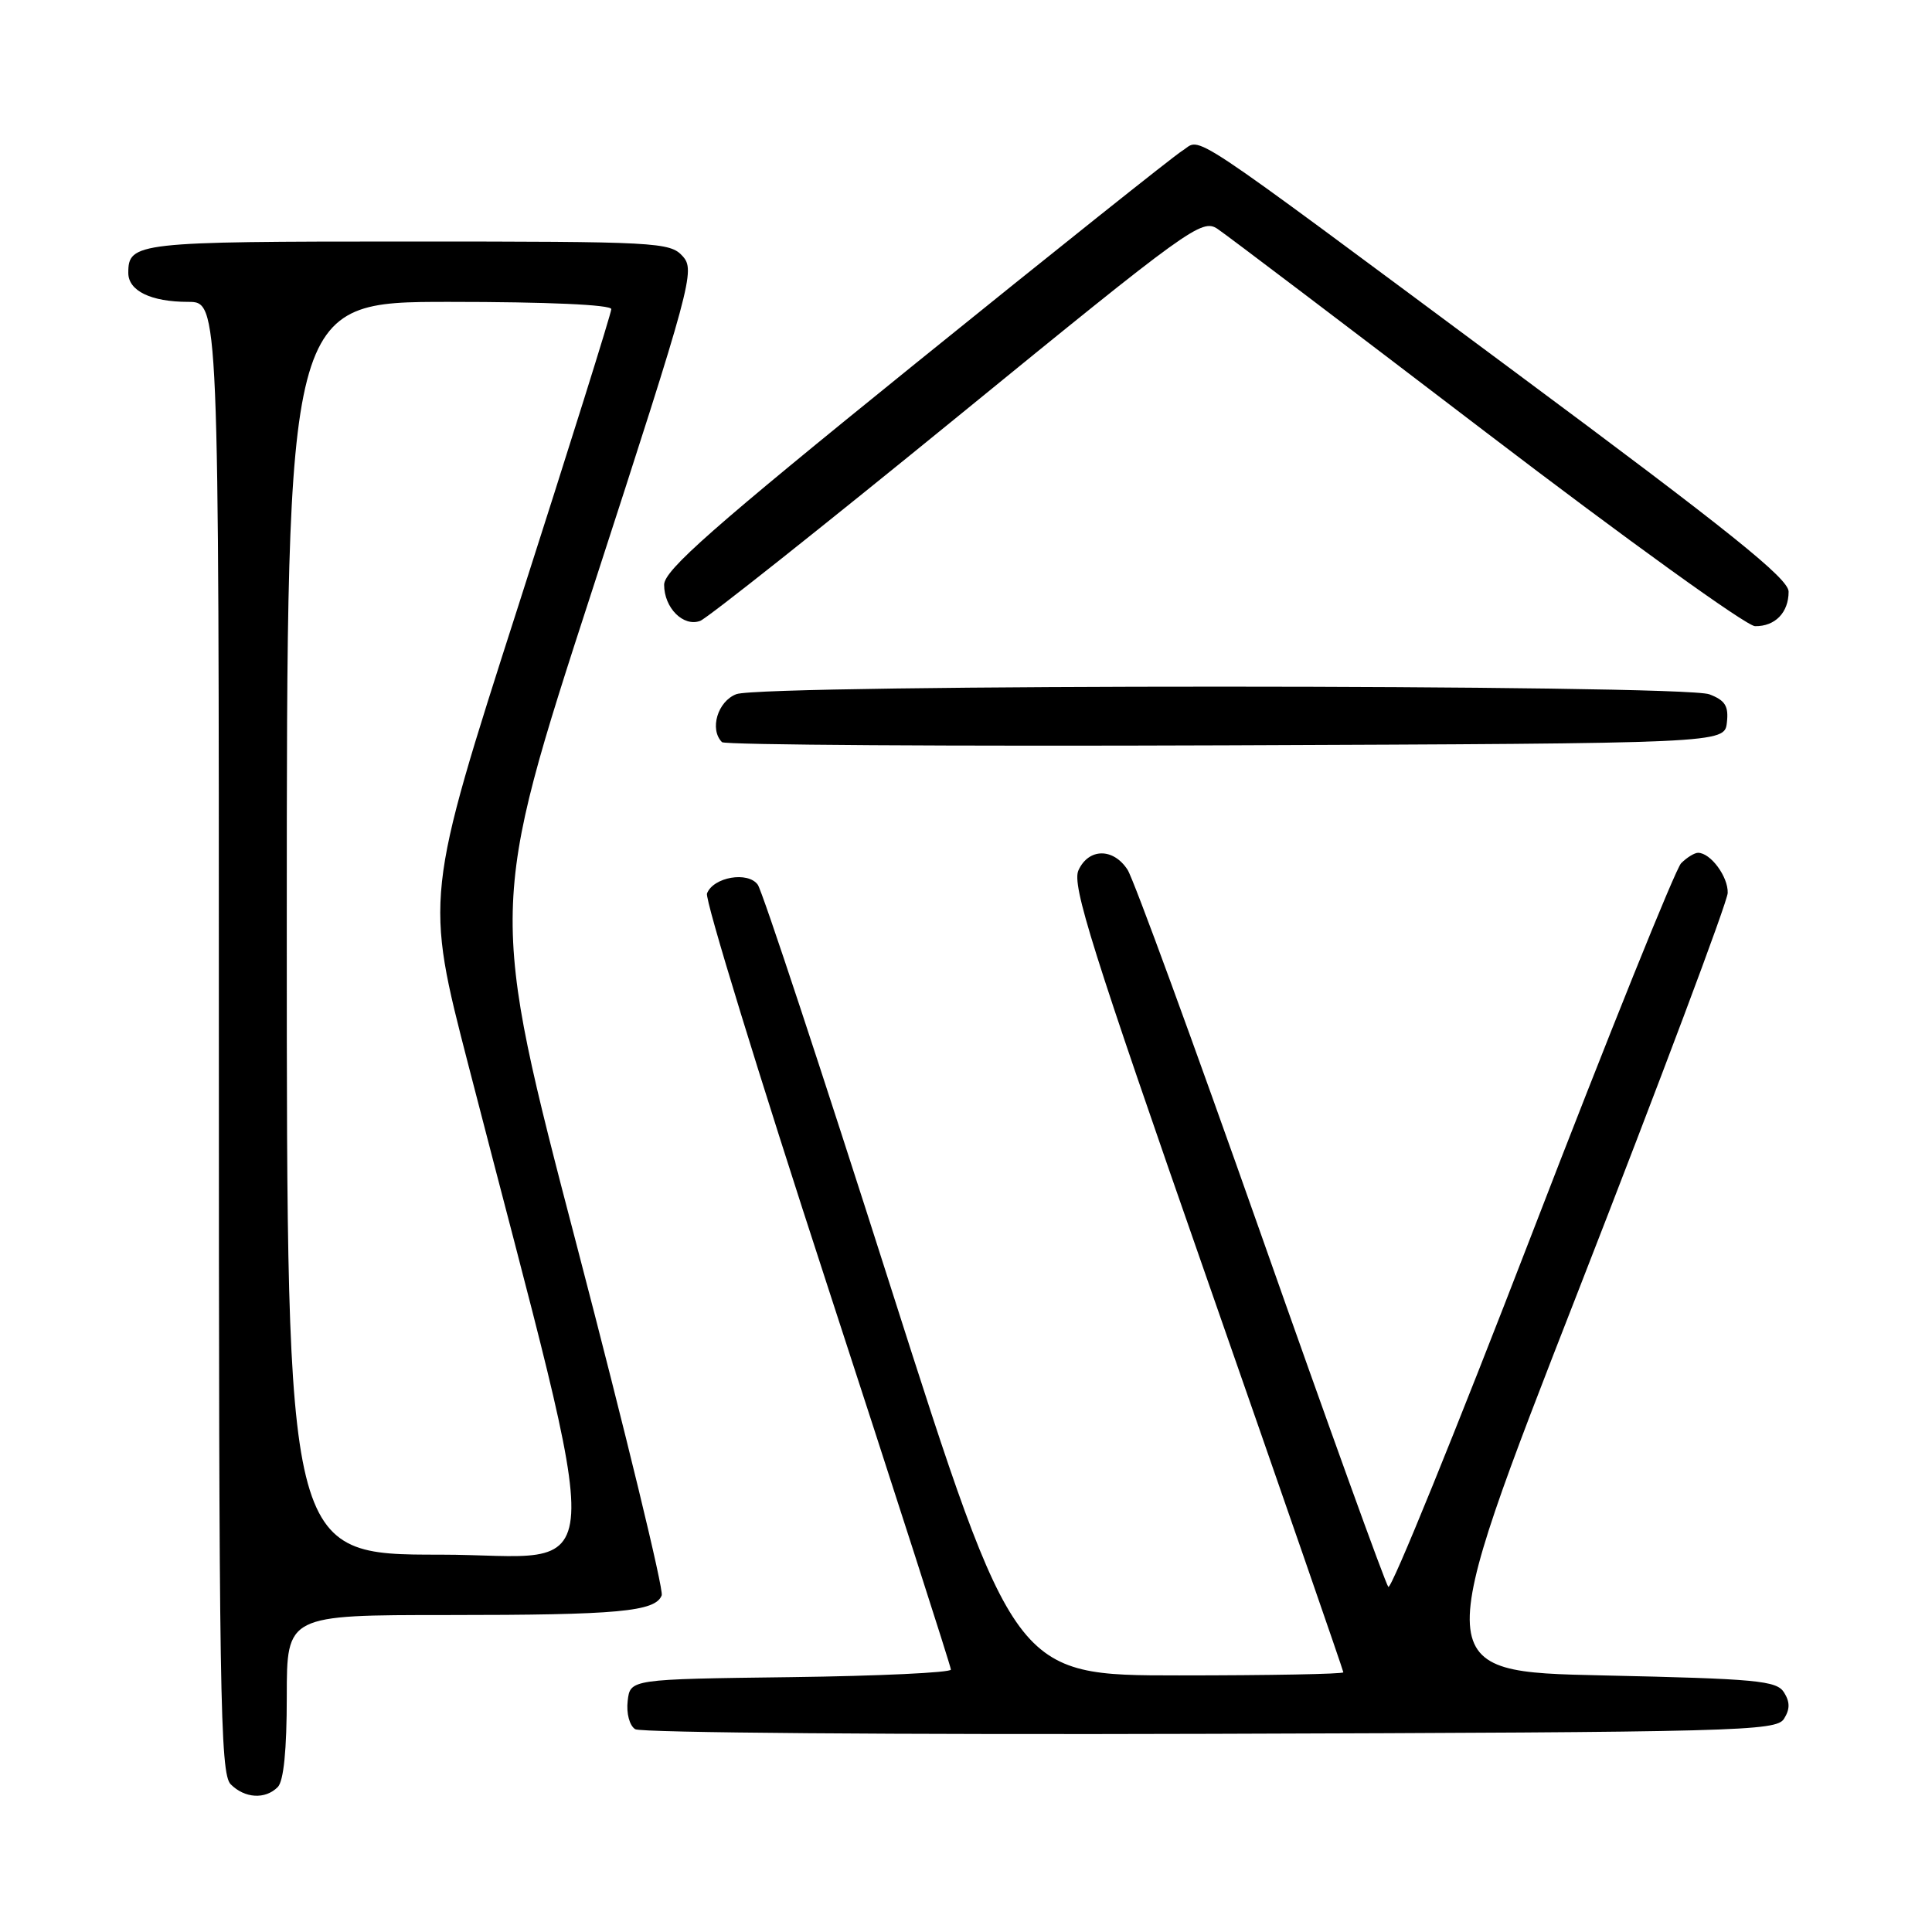<?xml version="1.0" encoding="UTF-8" standalone="no"?>
<!DOCTYPE svg PUBLIC "-//W3C//DTD SVG 1.1//EN" "http://www.w3.org/Graphics/SVG/1.1/DTD/svg11.dtd" >
<svg xmlns="http://www.w3.org/2000/svg" xmlns:xlink="http://www.w3.org/1999/xlink" version="1.1" viewBox="0 0 256 256">
 <g >
 <path fill="currentColor"
d=" M 36.80 236.80 C 37.59 236.01 38.00 231.87 38.00 224.80 C 38.00 214.00 38.00 214.00 59.38 214.00 C 81.92 214.00 86.85 213.55 87.68 211.39 C 87.96 210.66 82.92 189.90 76.48 165.24 C 64.76 120.42 64.76 120.42 78.49 78.15 C 91.70 37.46 92.14 35.82 90.45 33.94 C 88.77 32.09 87.09 32.00 54.05 32.00 C 18.09 32.00 17.00 32.12 17.00 36.16 C 17.00 38.54 20.01 40.00 24.93 40.00 C 29.00 40.00 29.00 40.00 29.00 137.43 C 29.00 224.67 29.16 235.02 30.57 236.43 C 32.44 238.30 35.14 238.46 36.80 236.80 Z  M 236.39 227.75 C 237.19 226.47 237.19 225.53 236.39 224.25 C 235.41 222.69 232.78 222.45 212.36 222.00 C 189.44 221.50 189.44 221.50 209.15 171.00 C 219.99 143.22 228.89 119.52 228.93 118.32 C 229.00 116.17 226.66 113.00 225.00 113.00 C 224.53 113.00 223.52 113.62 222.76 114.38 C 222.01 115.14 213.12 137.20 203.02 163.40 C 192.91 189.61 184.34 210.70 183.96 210.27 C 183.58 209.85 175.98 188.80 167.07 163.50 C 158.15 138.20 150.21 116.49 149.41 115.25 C 147.52 112.33 144.25 112.36 142.90 115.32 C 142.01 117.28 144.68 125.77 159.92 169.41 C 169.86 197.89 178.00 221.37 178.00 221.59 C 178.00 221.82 168.20 222.00 156.22 222.00 C 134.45 222.00 134.45 222.00 117.97 170.38 C 108.91 141.98 101.01 118.07 100.41 117.23 C 99.11 115.42 94.52 116.21 93.68 118.39 C 93.38 119.16 100.53 142.45 109.57 170.15 C 118.60 197.84 126.00 220.83 126.00 221.23 C 126.00 221.63 116.44 222.08 104.75 222.23 C 83.50 222.50 83.50 222.50 83.17 225.39 C 82.98 227.03 83.41 228.65 84.17 229.13 C 84.90 229.60 119.20 229.87 160.39 229.74 C 230.48 229.52 235.35 229.39 236.39 227.75 Z  M 228.82 95.75 C 229.07 93.56 228.60 92.80 226.50 92.00 C 222.98 90.66 101.08 90.64 97.57 91.98 C 95.09 92.92 93.98 96.65 95.67 98.34 C 96.04 98.71 126.08 98.90 162.42 98.76 C 228.50 98.50 228.50 98.50 228.82 95.75 Z  M 126.83 55.25 C 157.65 30.10 159.26 28.94 161.33 30.33 C 162.52 31.12 178.57 43.29 197.00 57.36 C 215.43 71.43 231.42 82.96 232.55 82.97 C 235.21 83.01 237.00 81.17 237.00 78.40 C 237.00 76.67 229.26 70.46 200.66 49.23 C 155.86 15.97 159.36 18.30 156.65 19.98 C 155.47 20.72 139.54 33.42 121.25 48.21 C 94.44 69.89 88.00 75.56 88.00 77.48 C 88.00 80.55 90.55 83.10 92.78 82.27 C 93.73 81.91 109.05 69.75 126.83 55.25 Z  M 38.00 123.00 C 38.00 40.00 38.00 40.00 59.50 40.00 C 72.58 40.00 81.00 40.38 81.00 40.96 C 81.00 41.49 75.44 59.22 68.65 80.37 C 56.30 118.83 56.30 118.83 62.07 141.16 C 80.64 213.12 81.05 206.00 58.33 206.00 C 38.00 206.00 38.00 206.00 38.00 123.00 Z "/>
</g>
</svg>